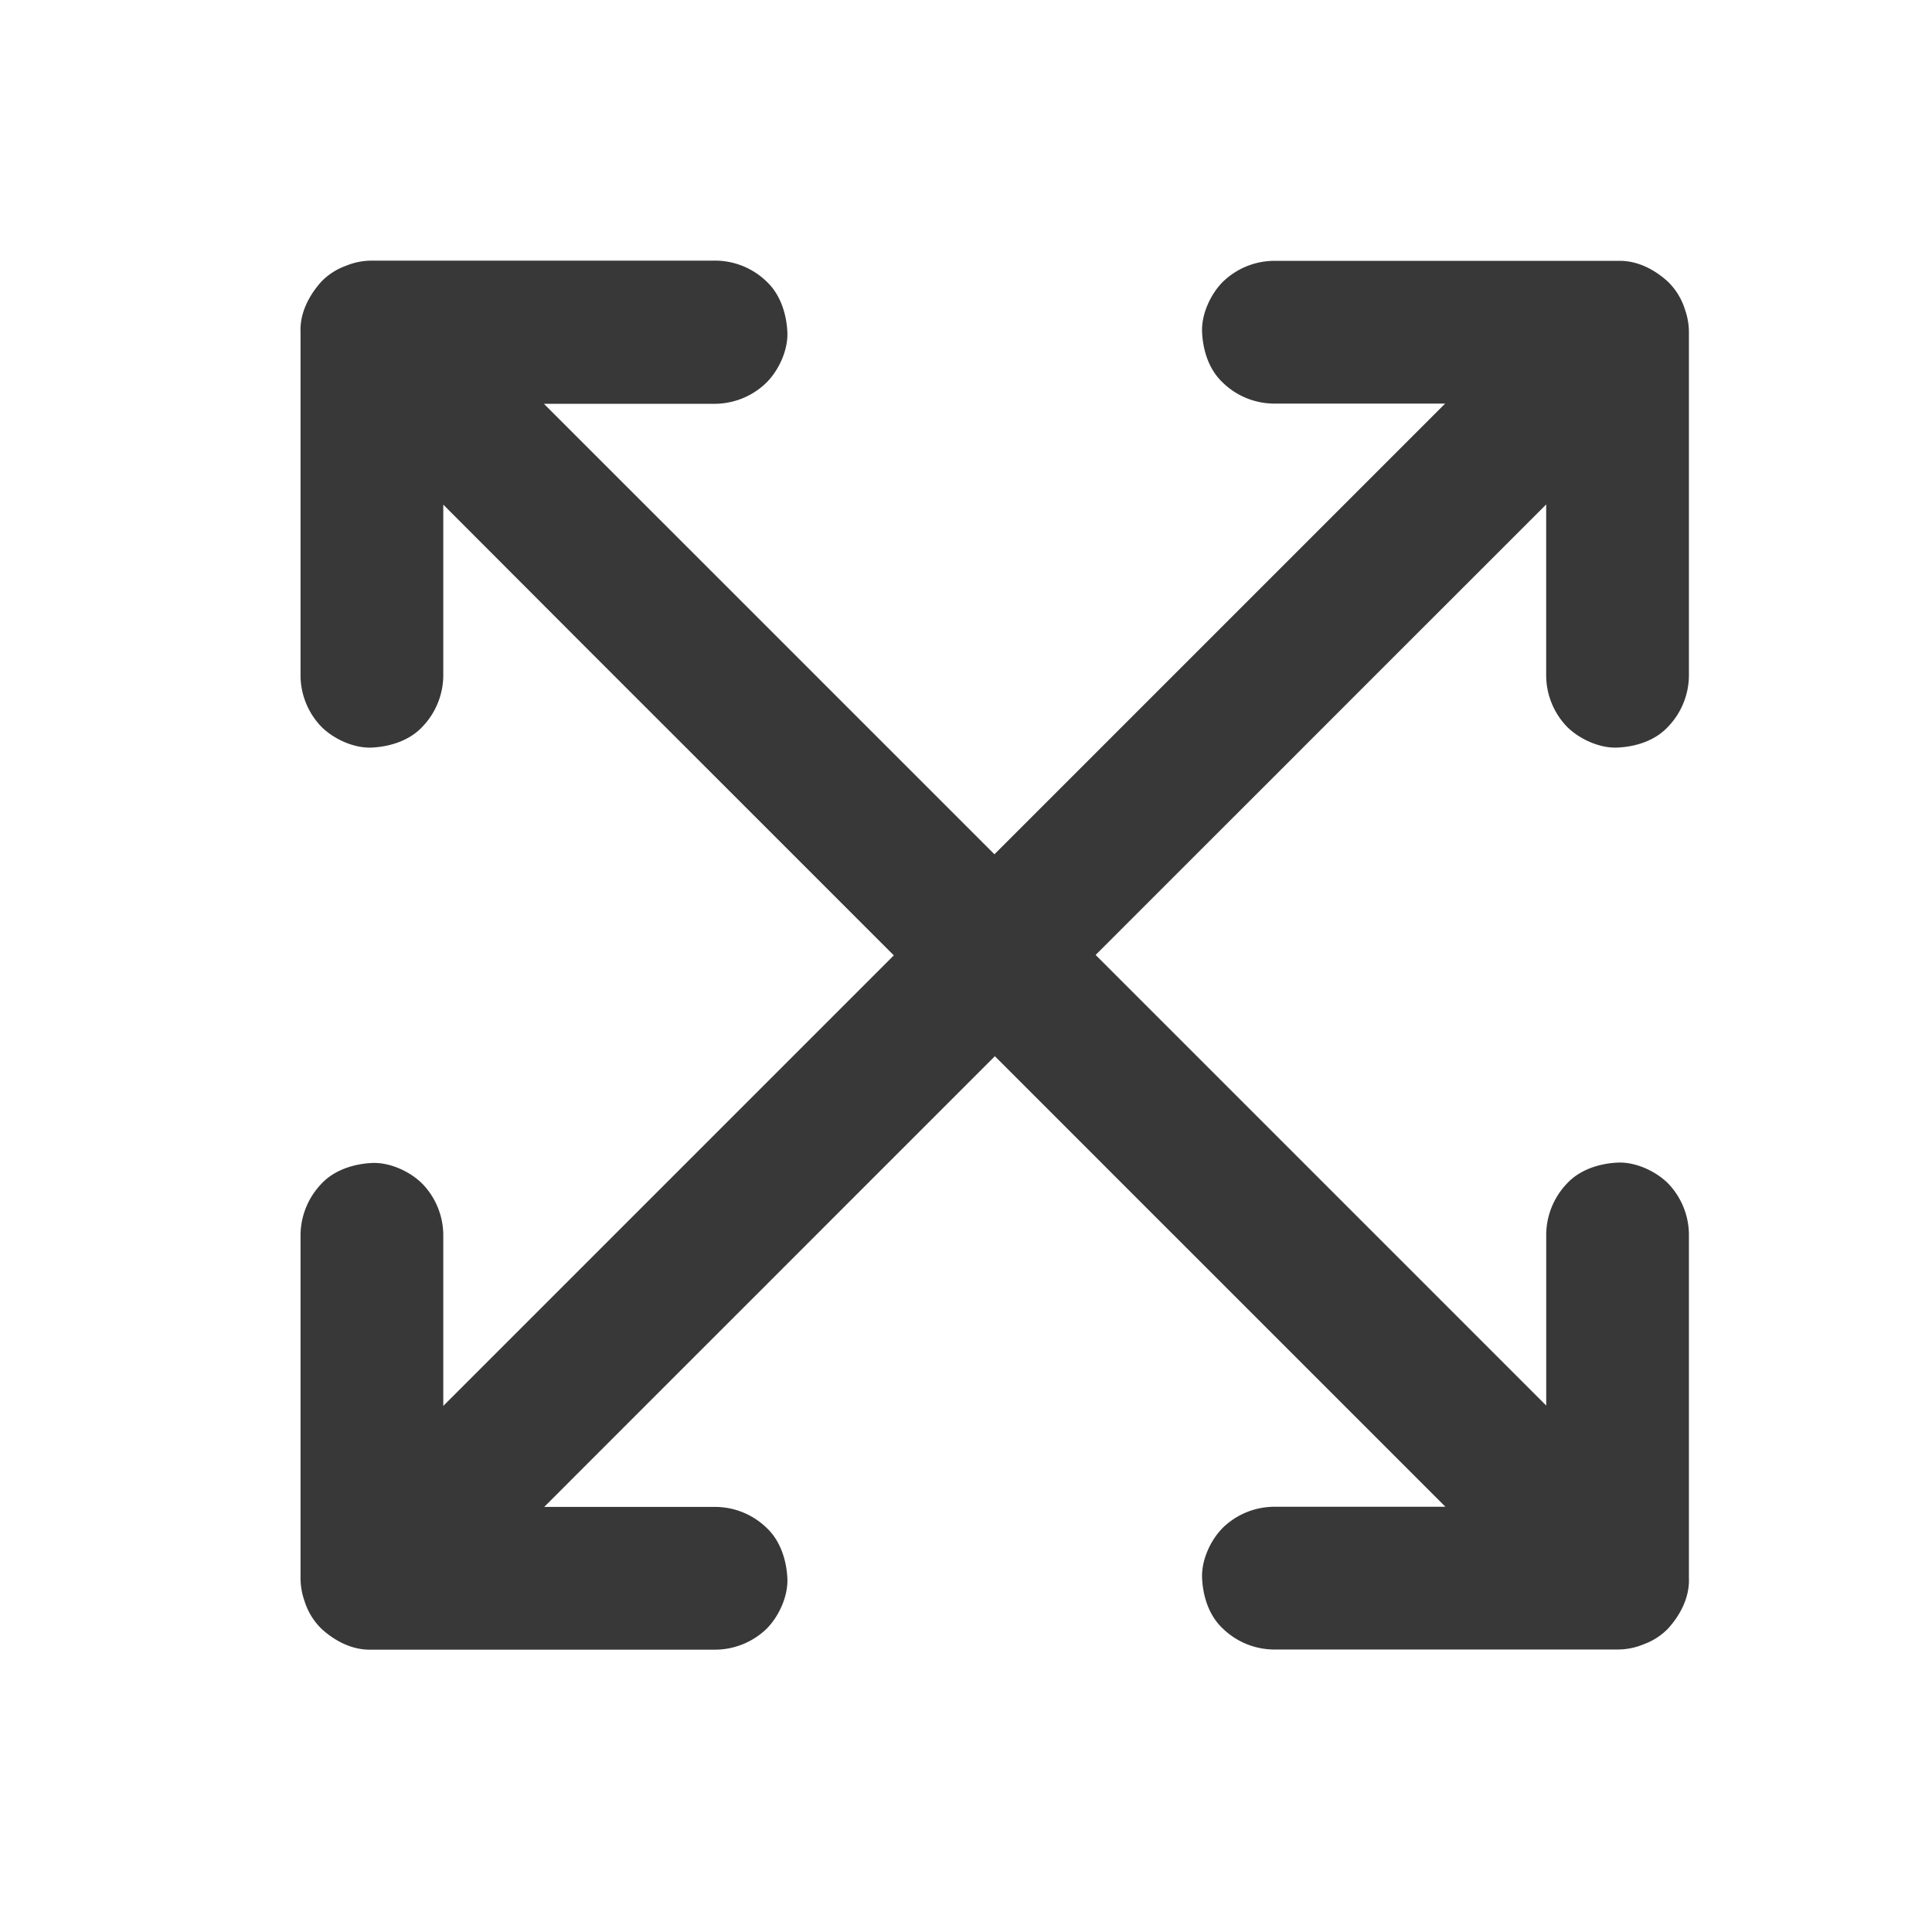 <svg xmlns="http://www.w3.org/2000/svg" viewBox="0 0 500 500"><defs><style>.cls-1{fill:#393838;}</style></defs><g id="Arrow"><path class="cls-1" d="M437.09,408.35h0v-89a19.27,19.27,0,0,0-5.39-13.08c-3.22-3.21-8.46-5.61-13.08-5.39s-9.71,1.77-13.07,5.39a19.33,19.33,0,0,0-5.39,13.08v44.4l-.6-.59-34.75-34.76-42.26-42.26-39-39,28-28q21.84-21.82,43.7-43.7l36.9-36.89,8-8V175a19.2,19.2,0,0,0,5.39,13.08c3.21,3.21,8.46,5.61,13.07,5.39,4.77-.22,9.72-1.77,13.08-5.39A19.31,19.31,0,0,0,437.09,175V85.94a17.58,17.58,0,0,0-1-5.76,17.23,17.23,0,0,0-4.43-7.28c-3.29-3-7.5-5.28-12.08-5.39-.33,0-.66,0-1,0H329.57a19.19,19.19,0,0,0-13.07,5.4c-3.22,3.21-5.62,8.46-5.4,13.07.22,4.77,1.78,9.72,5.4,13.08a19.17,19.17,0,0,0,13.07,5.39H374l-.63.63-34.75,34.75q-21.12,21.12-42.26,42.26l-39,39-28-28-43.7-43.7-36.9-36.89-8-8H185.3A19.27,19.27,0,0,0,198.38,99c3.21-3.22,5.61-8.46,5.39-13.08s-1.77-9.71-5.39-13.07a19.16,19.16,0,0,0-13.08-5.4H96.25a17.6,17.6,0,0,0-6.8,1.37,16.68,16.68,0,0,0-6.28,4.06C80,76.41,77.56,81,77.78,86v89a19.25,19.25,0,0,0,5.39,13.08c3.22,3.21,8.46,5.61,13.08,5.39s9.71-1.77,13.07-5.39a19.32,19.32,0,0,0,5.4-13.08V130.6l.59.59L150.06,166l42.26,42.25,39,39-28,28-43.7,43.7-36.9,36.9-8,8v-44.4a19.23,19.23,0,0,0-5.4-13.08c-3.21-3.21-8.45-5.61-13.07-5.39s-9.72,1.77-13.08,5.39a19.38,19.38,0,0,0-5.39,13.08v89.05a17.67,17.67,0,0,0,1,5.76,17.23,17.23,0,0,0,4.43,7.28c3.29,3,7.5,5.28,12.08,5.39.33,0,.67,0,1,0H185.3a19.27,19.27,0,0,0,13.08-5.39c3.21-3.22,5.61-8.46,5.39-13.08s-1.77-9.71-5.39-13.07a19.16,19.16,0,0,0-13.08-5.4H140.83l.63-.62,34.75-34.76q21.12-21.1,42.26-42.26l39-39,28,28,43.7,43.7,36.9,36.9,8,8H329.57a19.19,19.19,0,0,0-13.07,5.4c-3.22,3.21-5.62,8.45-5.4,13.07.22,4.77,1.78,9.72,5.4,13.08a19.17,19.17,0,0,0,13.07,5.39h89.05a17.42,17.42,0,0,0,6.8-1.37,16.68,16.68,0,0,0,6.28-4.06C434.91,417.92,437.31,413.3,437.09,408.35Z"/></g></svg>